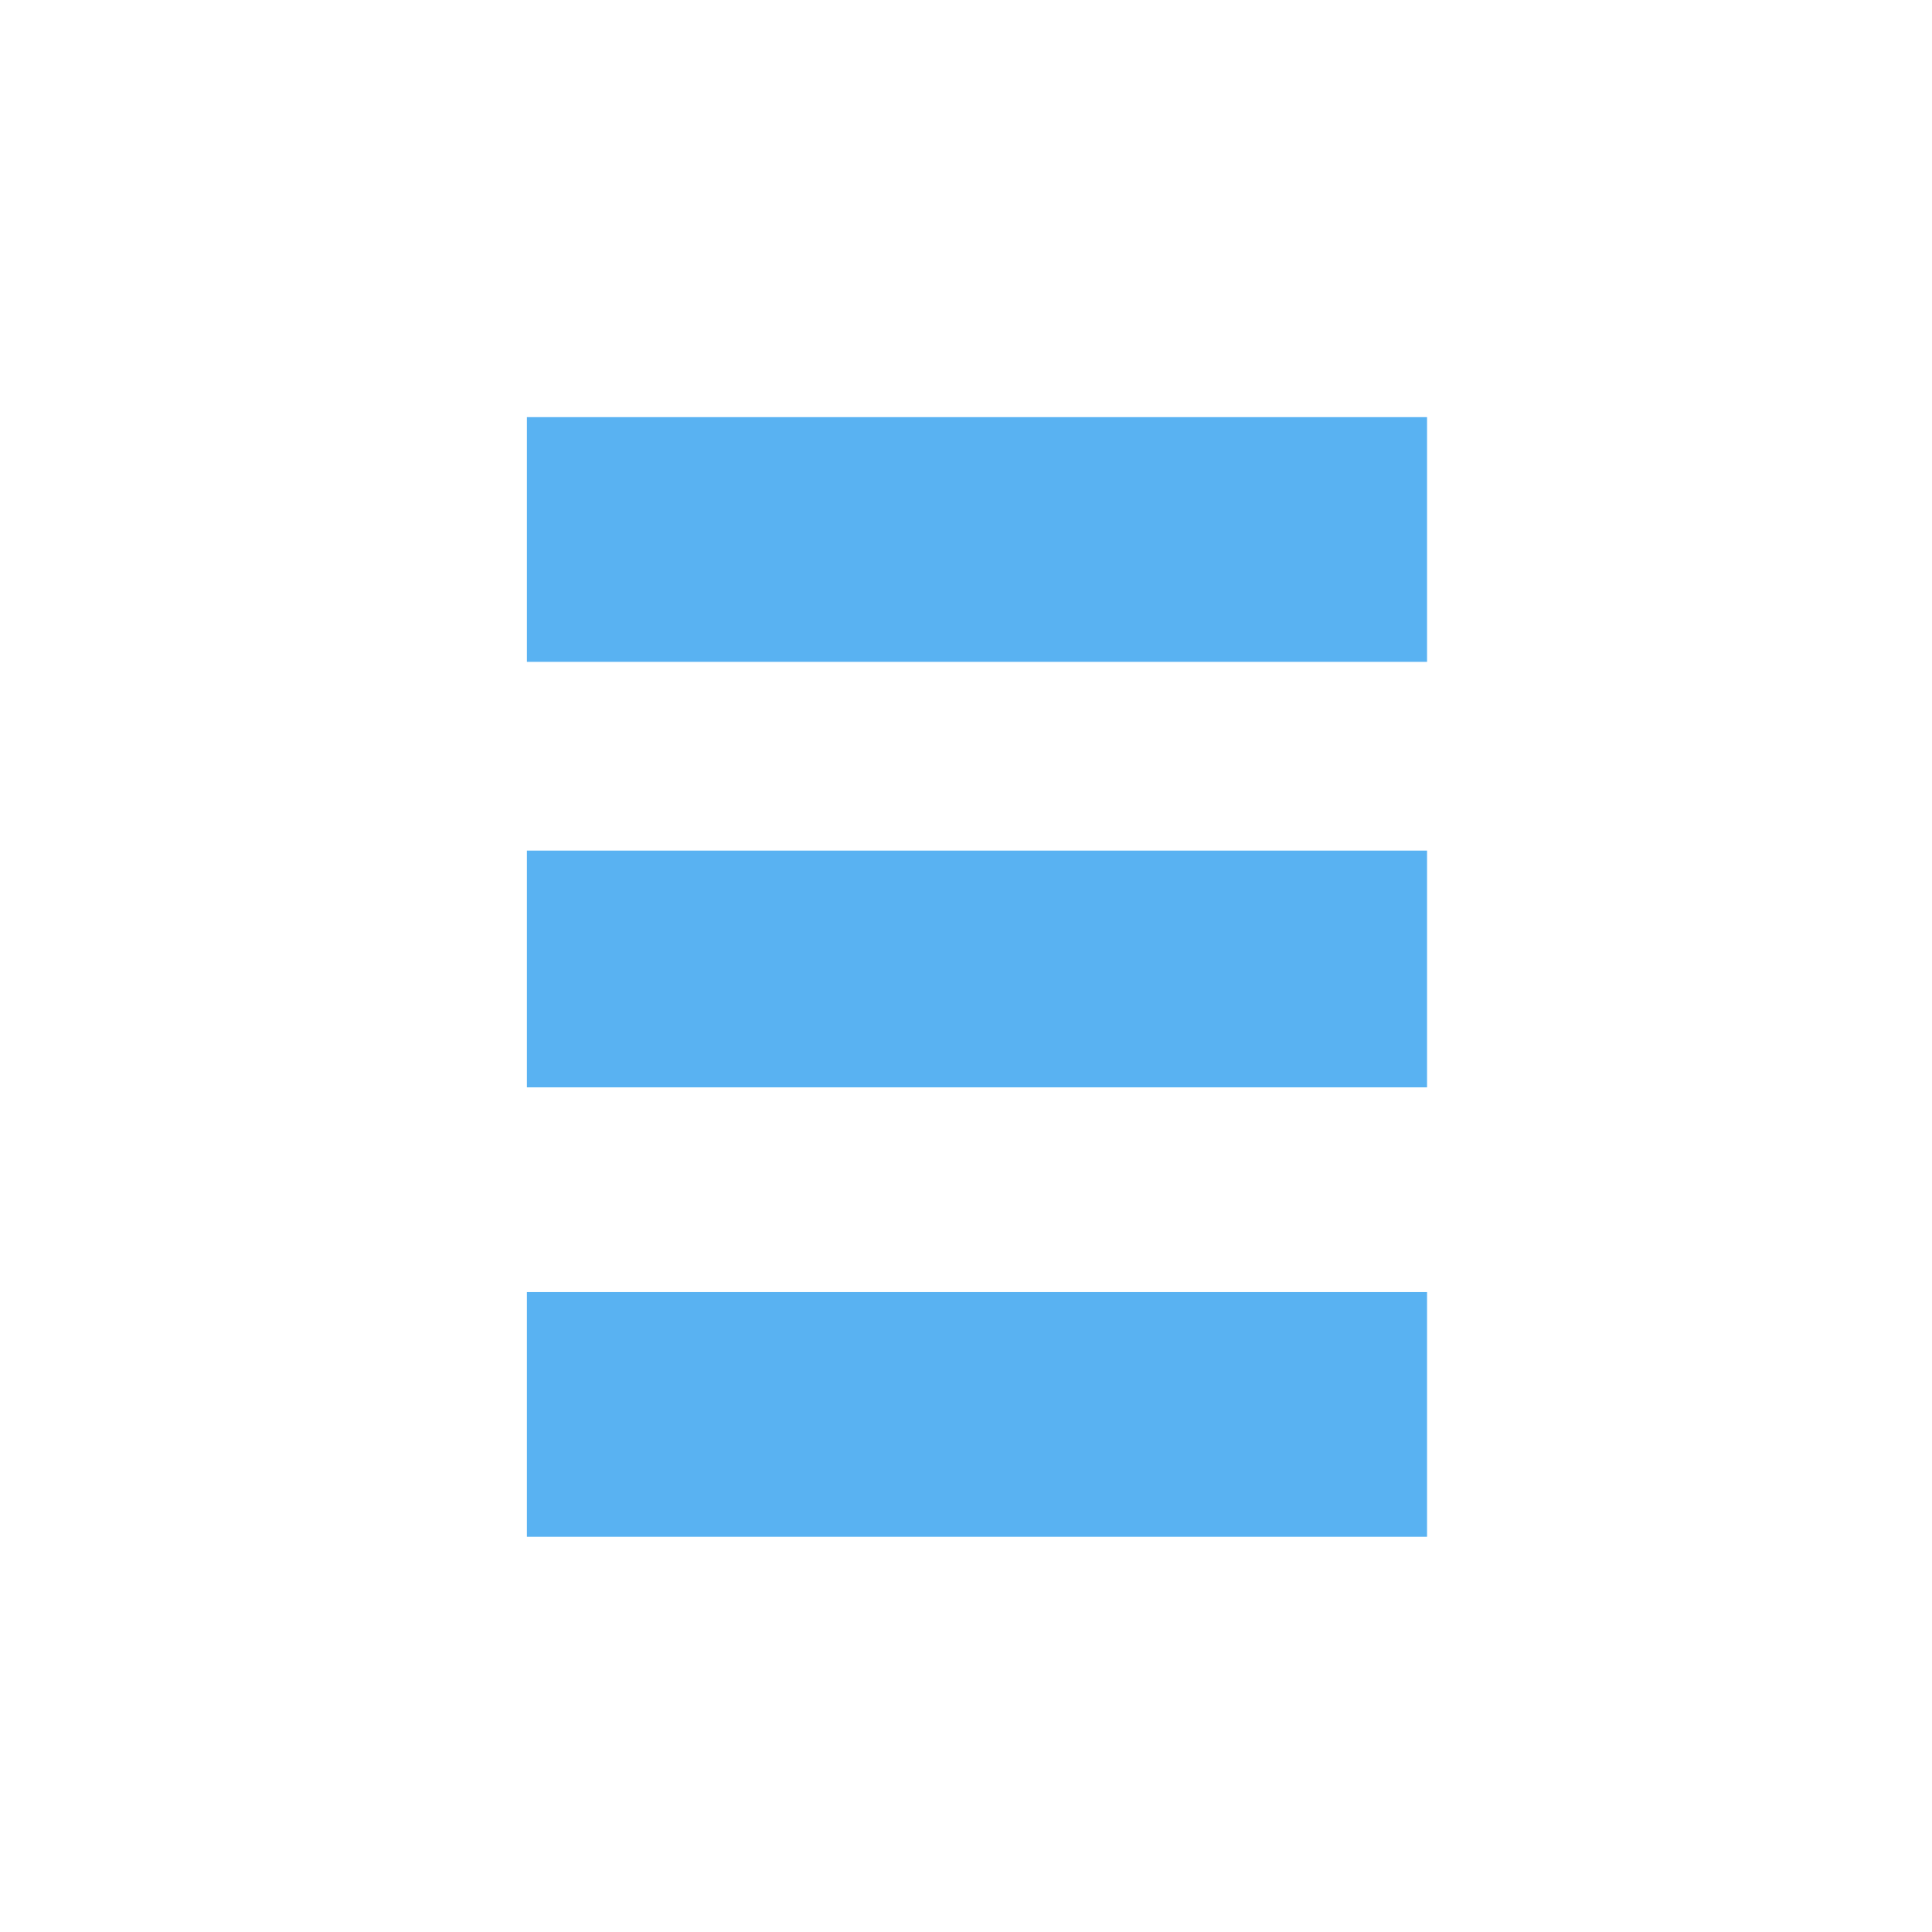 <svg width="88" height="88" viewBox="0 0 88 88" fill="none" xmlns="http://www.w3.org/2000/svg">
<path d="M65 19H24V30.147H65V19ZM65 38.744H24V49.527H65V38.744ZM24 58.853V70H65V58.853H24Z" fill="#59B2F2"/>
</svg>
